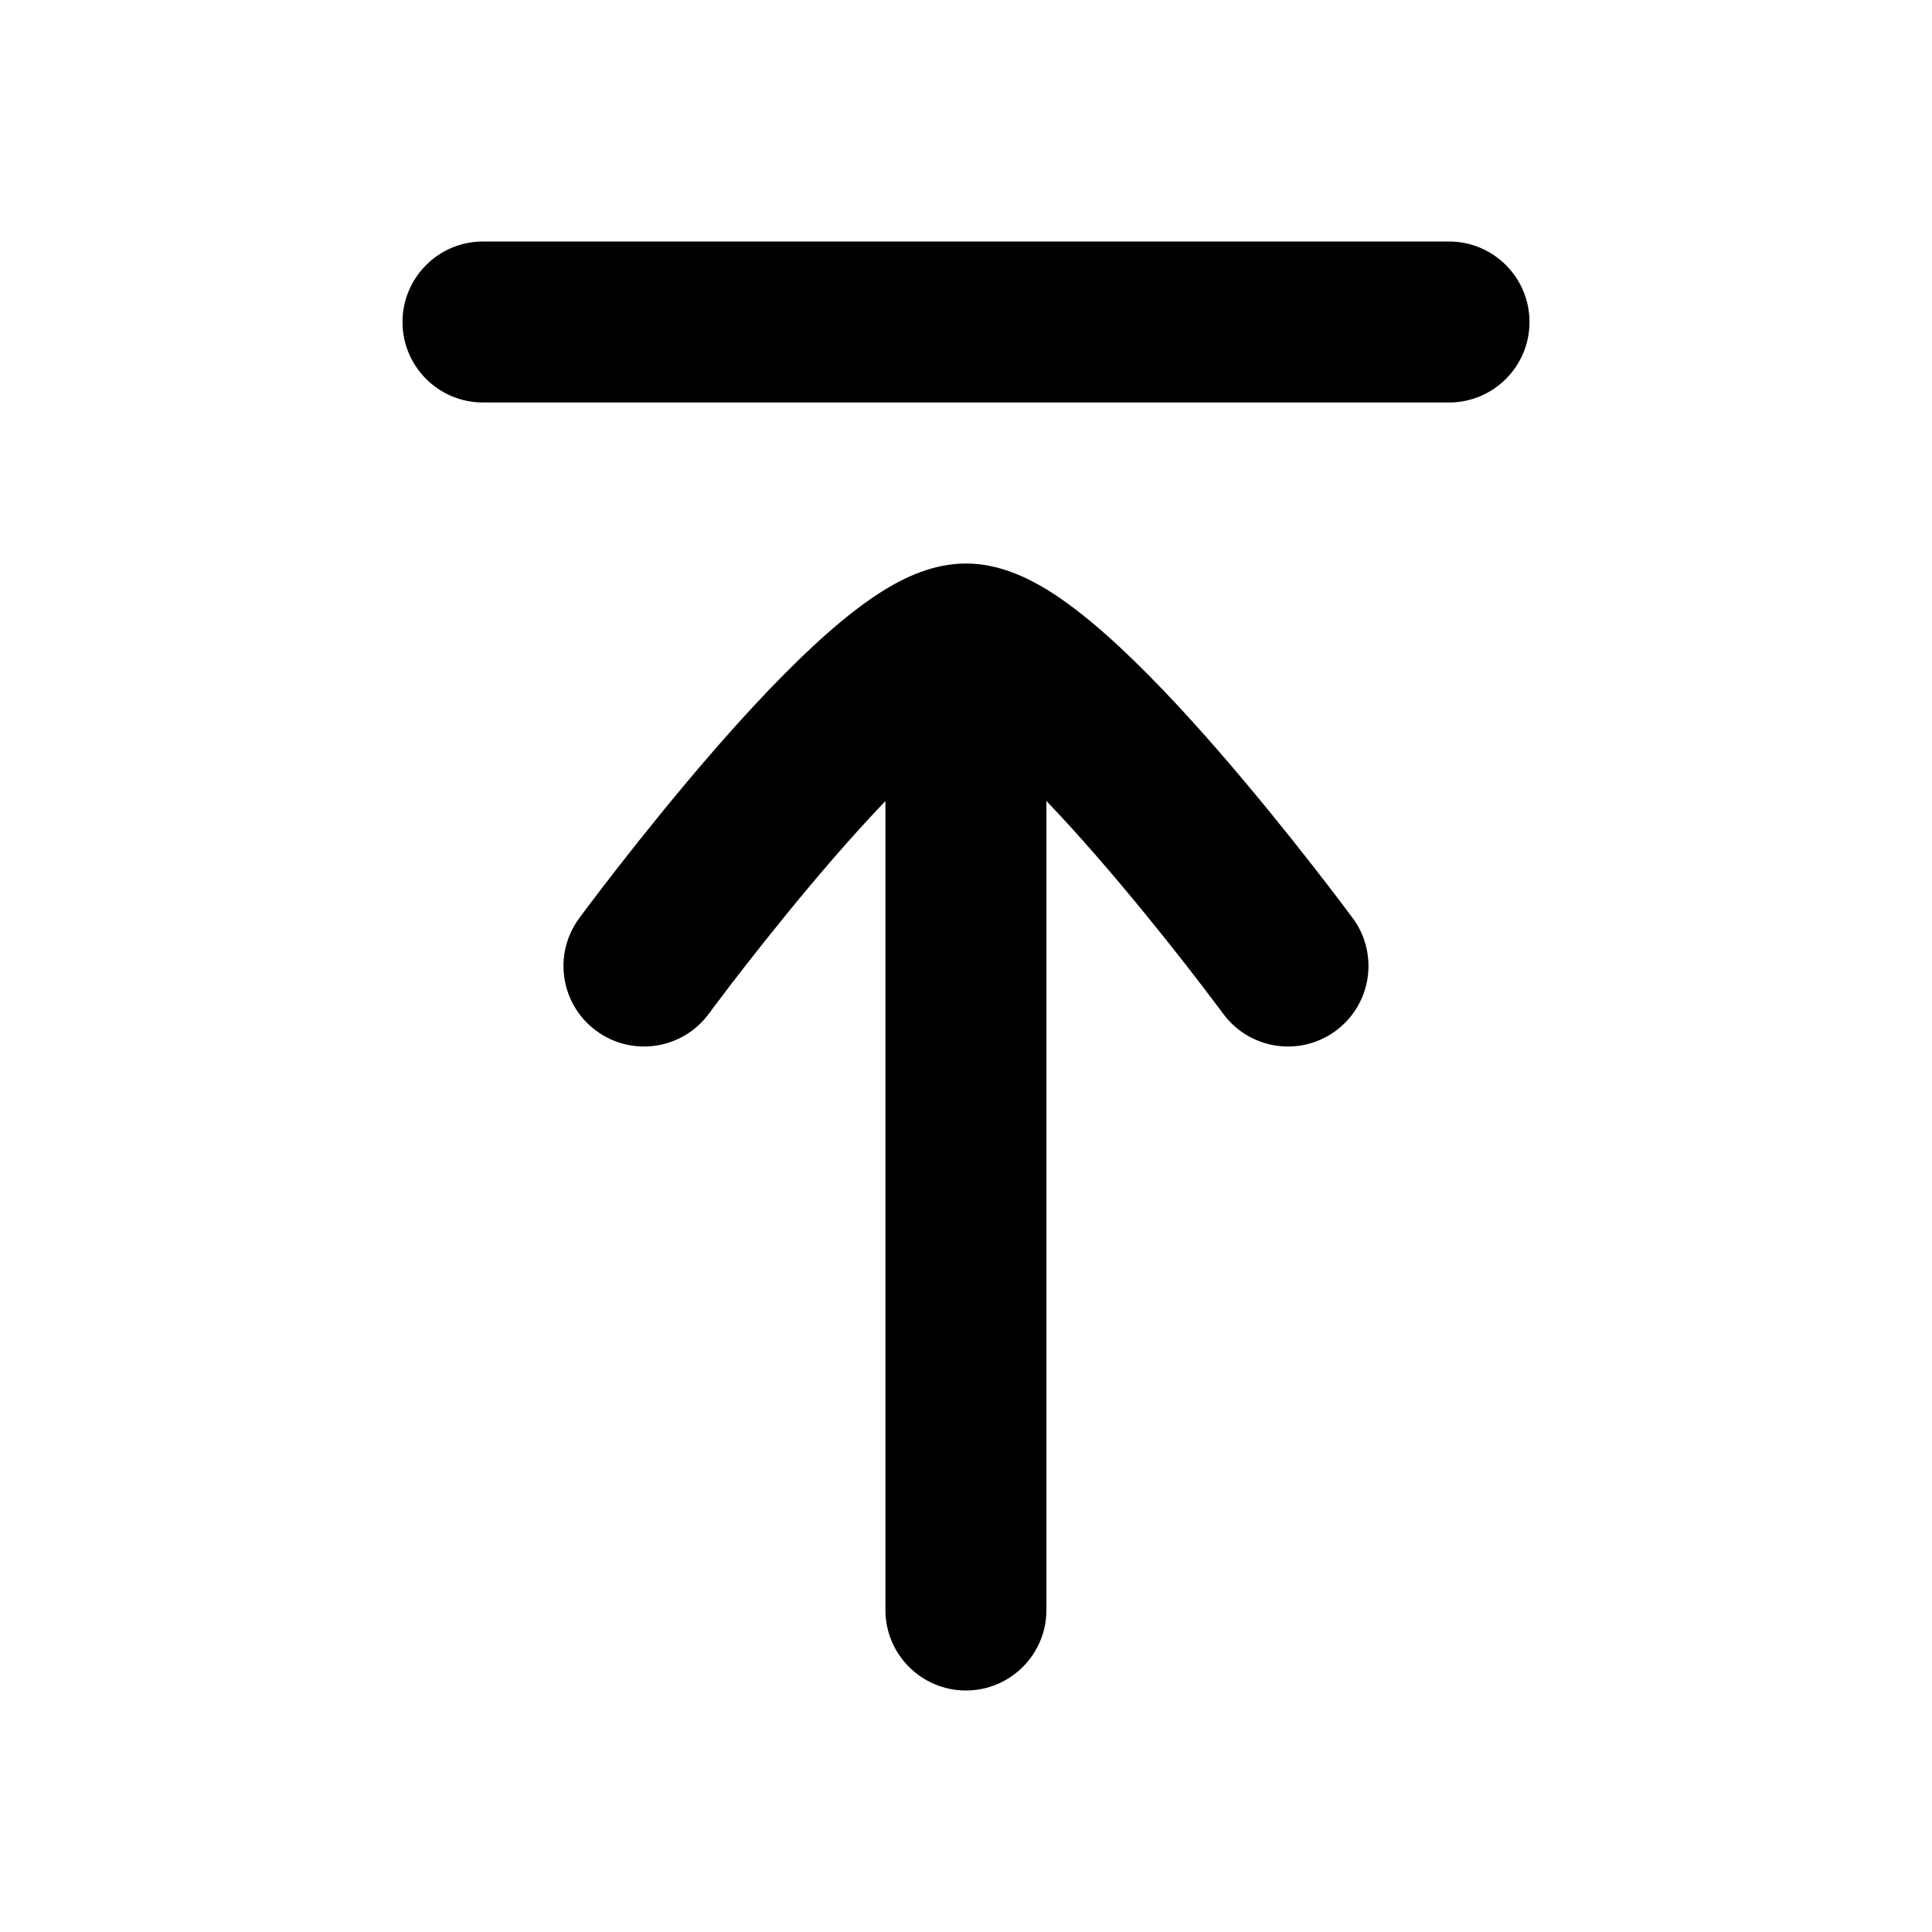 <svg width="24" height="24" viewBox="0 0 24 24" xmlns="http://www.w3.org/2000/svg">
    <path class="pr-icon-bulk-primary" fill-rule="evenodd" clip-rule="evenodd" d="M19 4C19 4.552 18.552 5 18 5L6 5C5.448 5 5 4.552 5 4C5 3.448 5.448 3 6 3L18 3C18.552 3 19 3.448 19 4Z" />
    <path class="pr-icon-bulk-secondary" d="M8.805 12.593C8.478 13.038 7.852 13.133 7.407 12.805C6.962 12.478 6.867 11.852 7.195 11.407L7.198 11.403L7.205 11.393L7.231 11.358C7.254 11.327 7.288 11.282 7.33 11.226C7.416 11.113 7.538 10.952 7.688 10.76C7.987 10.377 8.4 9.862 8.849 9.344C9.294 8.832 9.794 8.294 10.267 7.876C10.503 7.668 10.755 7.468 11.008 7.315C11.234 7.179 11.589 7 11.999 7C12.409 7 12.764 7.179 12.99 7.315C13.243 7.468 13.495 7.668 13.731 7.876C14.204 8.294 14.705 8.832 15.15 9.344C15.599 9.862 16.012 10.376 16.311 10.76C16.461 10.952 16.584 11.112 16.669 11.225C16.712 11.282 16.745 11.326 16.768 11.357L16.795 11.393L16.802 11.403L16.805 11.406C17.132 11.851 17.038 12.477 16.593 12.805C16.148 13.133 15.523 13.038 15.195 12.593L15.194 12.591L15.188 12.584L15.165 12.553C15.144 12.525 15.113 12.484 15.073 12.431C14.993 12.325 14.877 12.173 14.735 11.99C14.449 11.624 14.059 11.138 13.64 10.656C13.426 10.409 13.209 10.17 12.999 9.95V20C12.999 20.552 12.551 21 11.999 21C11.447 21 10.999 20.552 10.999 20V9.951C10.789 10.17 10.573 10.409 10.359 10.655C9.941 11.138 9.551 11.623 9.265 11.99C9.122 12.173 9.006 12.325 8.927 12.431C8.887 12.484 8.856 12.525 8.835 12.553L8.812 12.584L8.807 12.591L8.805 12.593Z" />
</svg>
